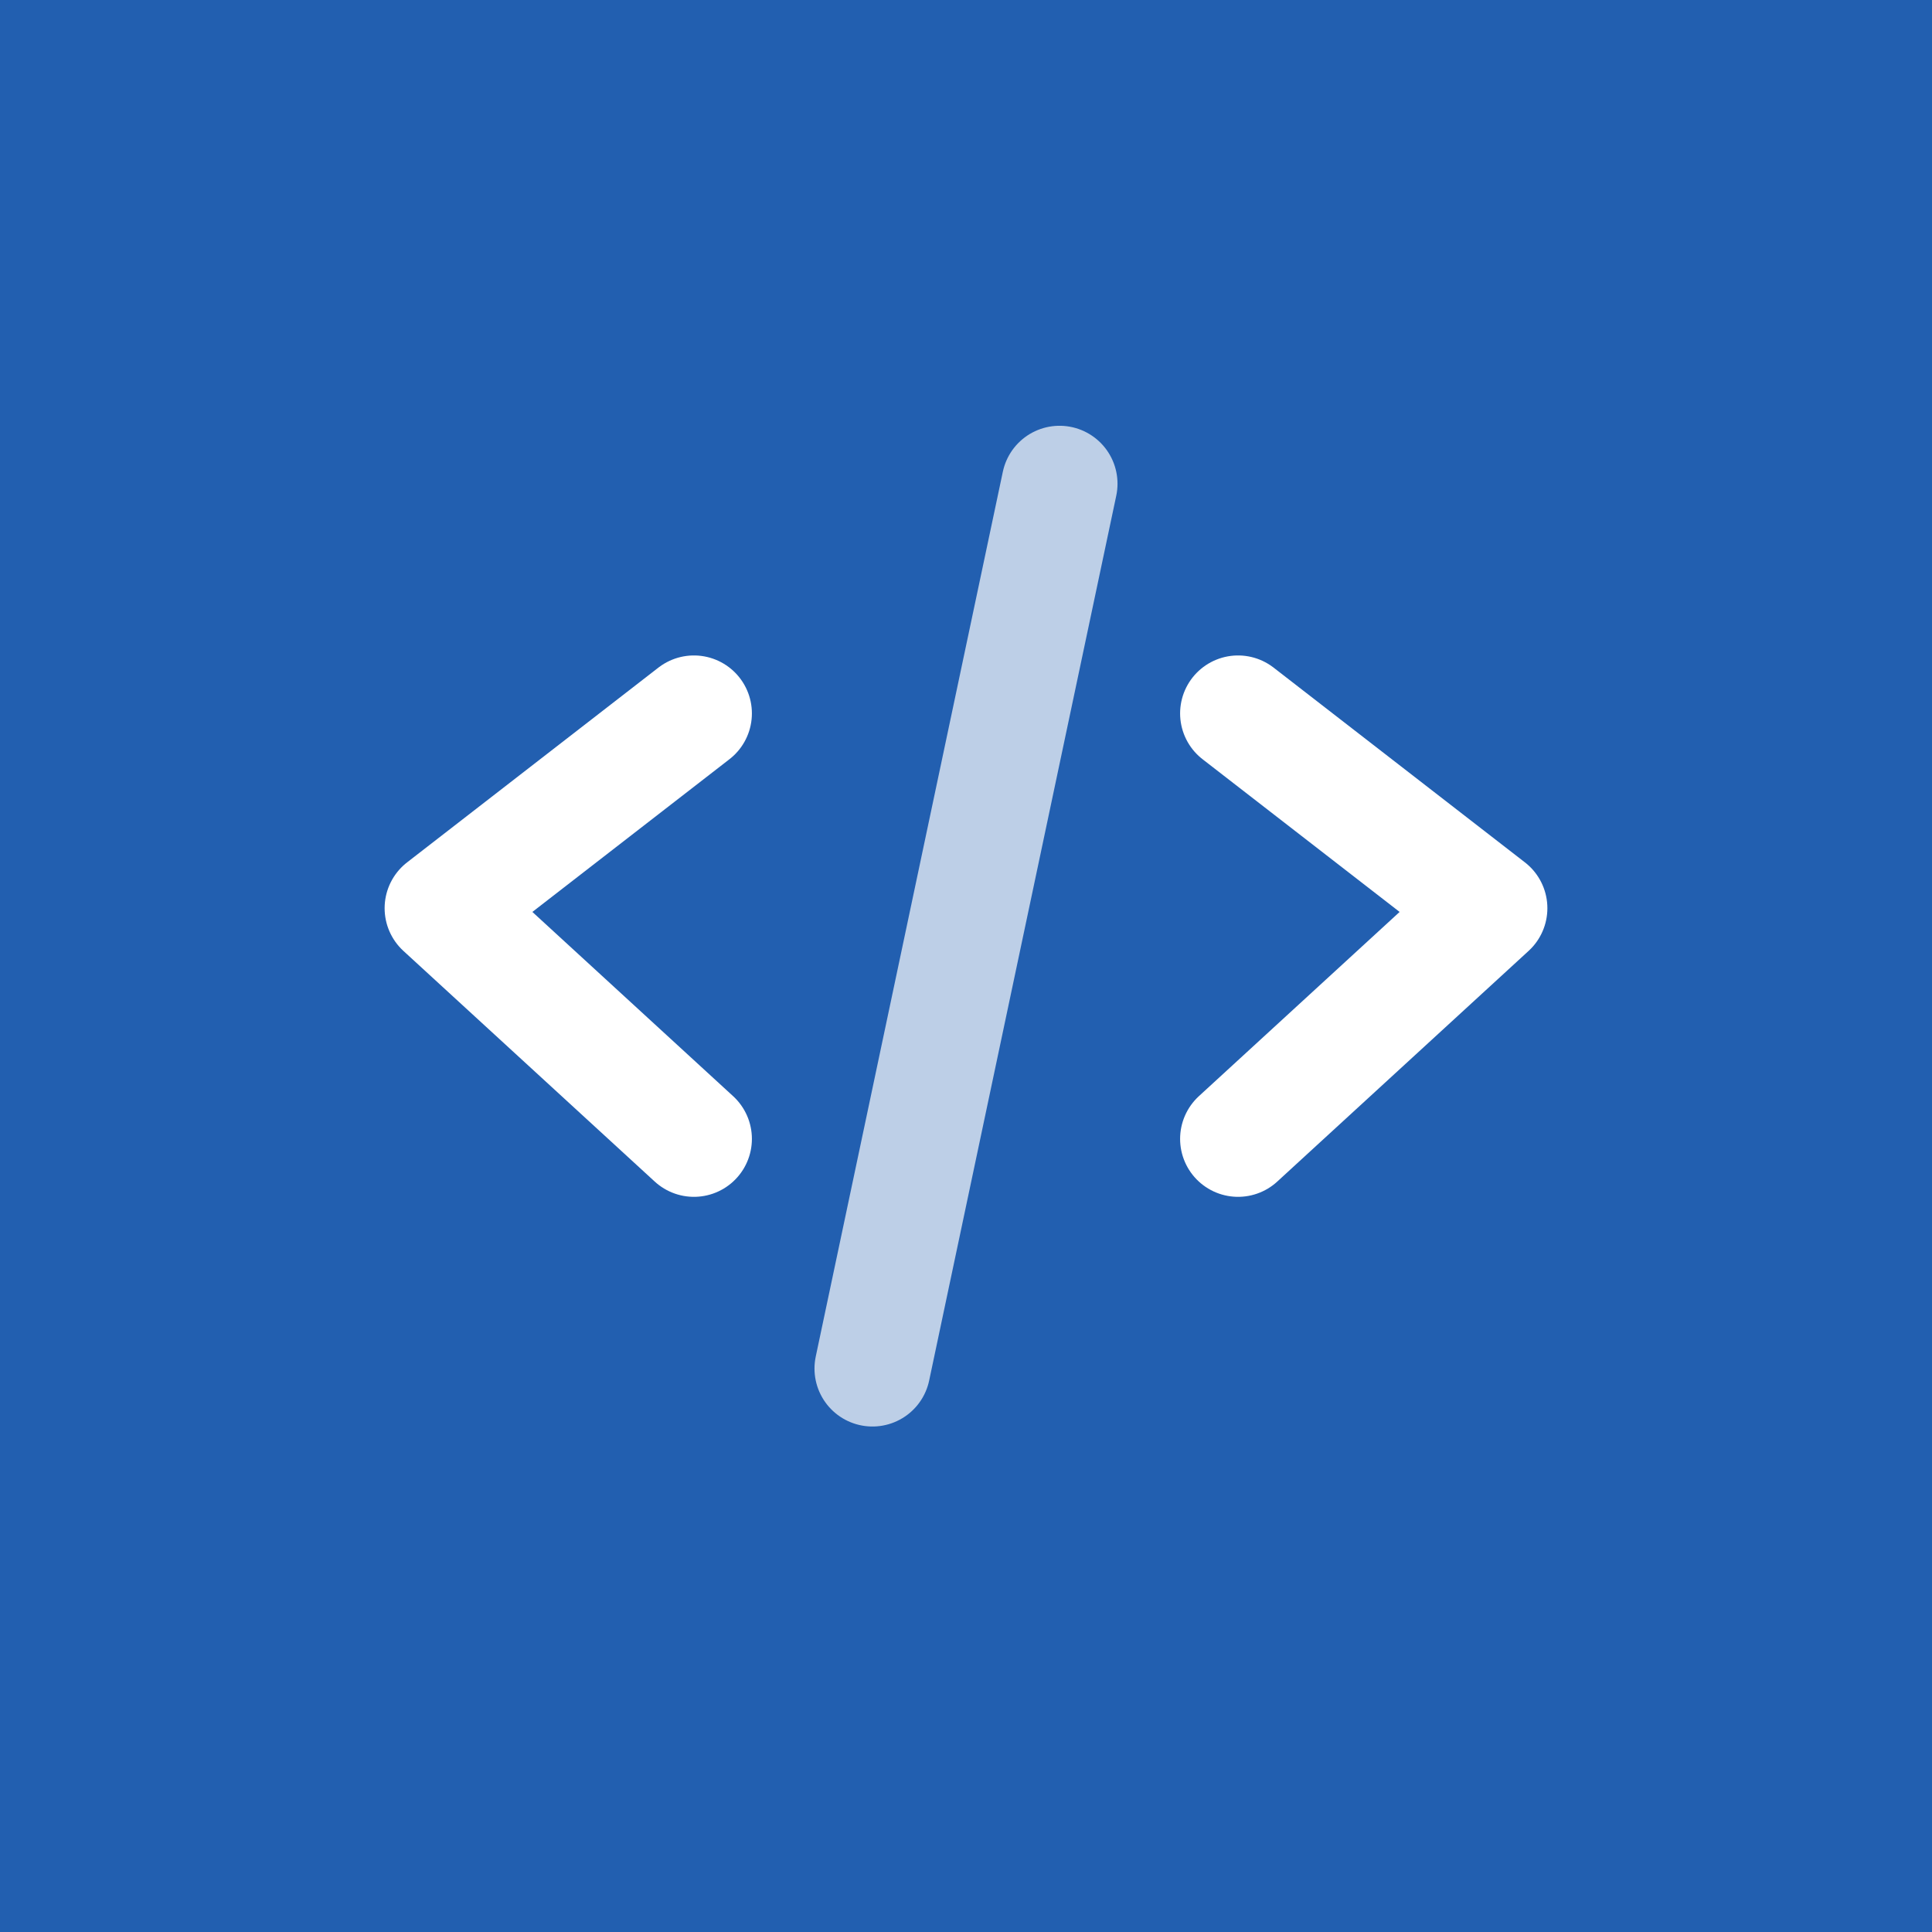 <svg xmlns="http://www.w3.org/2000/svg" xmlns:xlink="http://www.w3.org/1999/xlink" width="50" height="50" viewBox="0 0 50 50">
  <rect x="0" y="0" width="50" height="50" fill="#333333" stroke="none"/>
  <defs>
    <clipPath id="clip-thumbnail-code">
      <rect width="50" height="50"/>
    </clipPath>
  </defs>
  <g id="thumbnail-code" clip-path="url(#clip-thumbnail-code)">
    <rect width="50" height="50" fill="#225fb0"/>
    <path id="Path_4" data-name="Path 4" d="M658.822,2147.46l6.505,5.041-6.505,5.97" transform="translate(-626.781 -2128.997)" fill="none" stroke="#fff" stroke-linecap="round" stroke-linejoin="round" stroke-width="3"/>
    <path id="Path_5" data-name="Path 5" d="M665.327,2147.46l-6.505,5.041,6.505,5.97" transform="translate(-647.368 -2128.997)" fill="none" stroke="#fff" stroke-linecap="round" stroke-linejoin="round" stroke-width="3"/>
    <line id="Line_3" data-name="Line 3" y1="22.899" x2="4.842" transform="translate(22.579 12.519)" fill="none" stroke="#fff" stroke-linecap="round" stroke-width="3" opacity="0.7"/>
  </g>
</svg>
